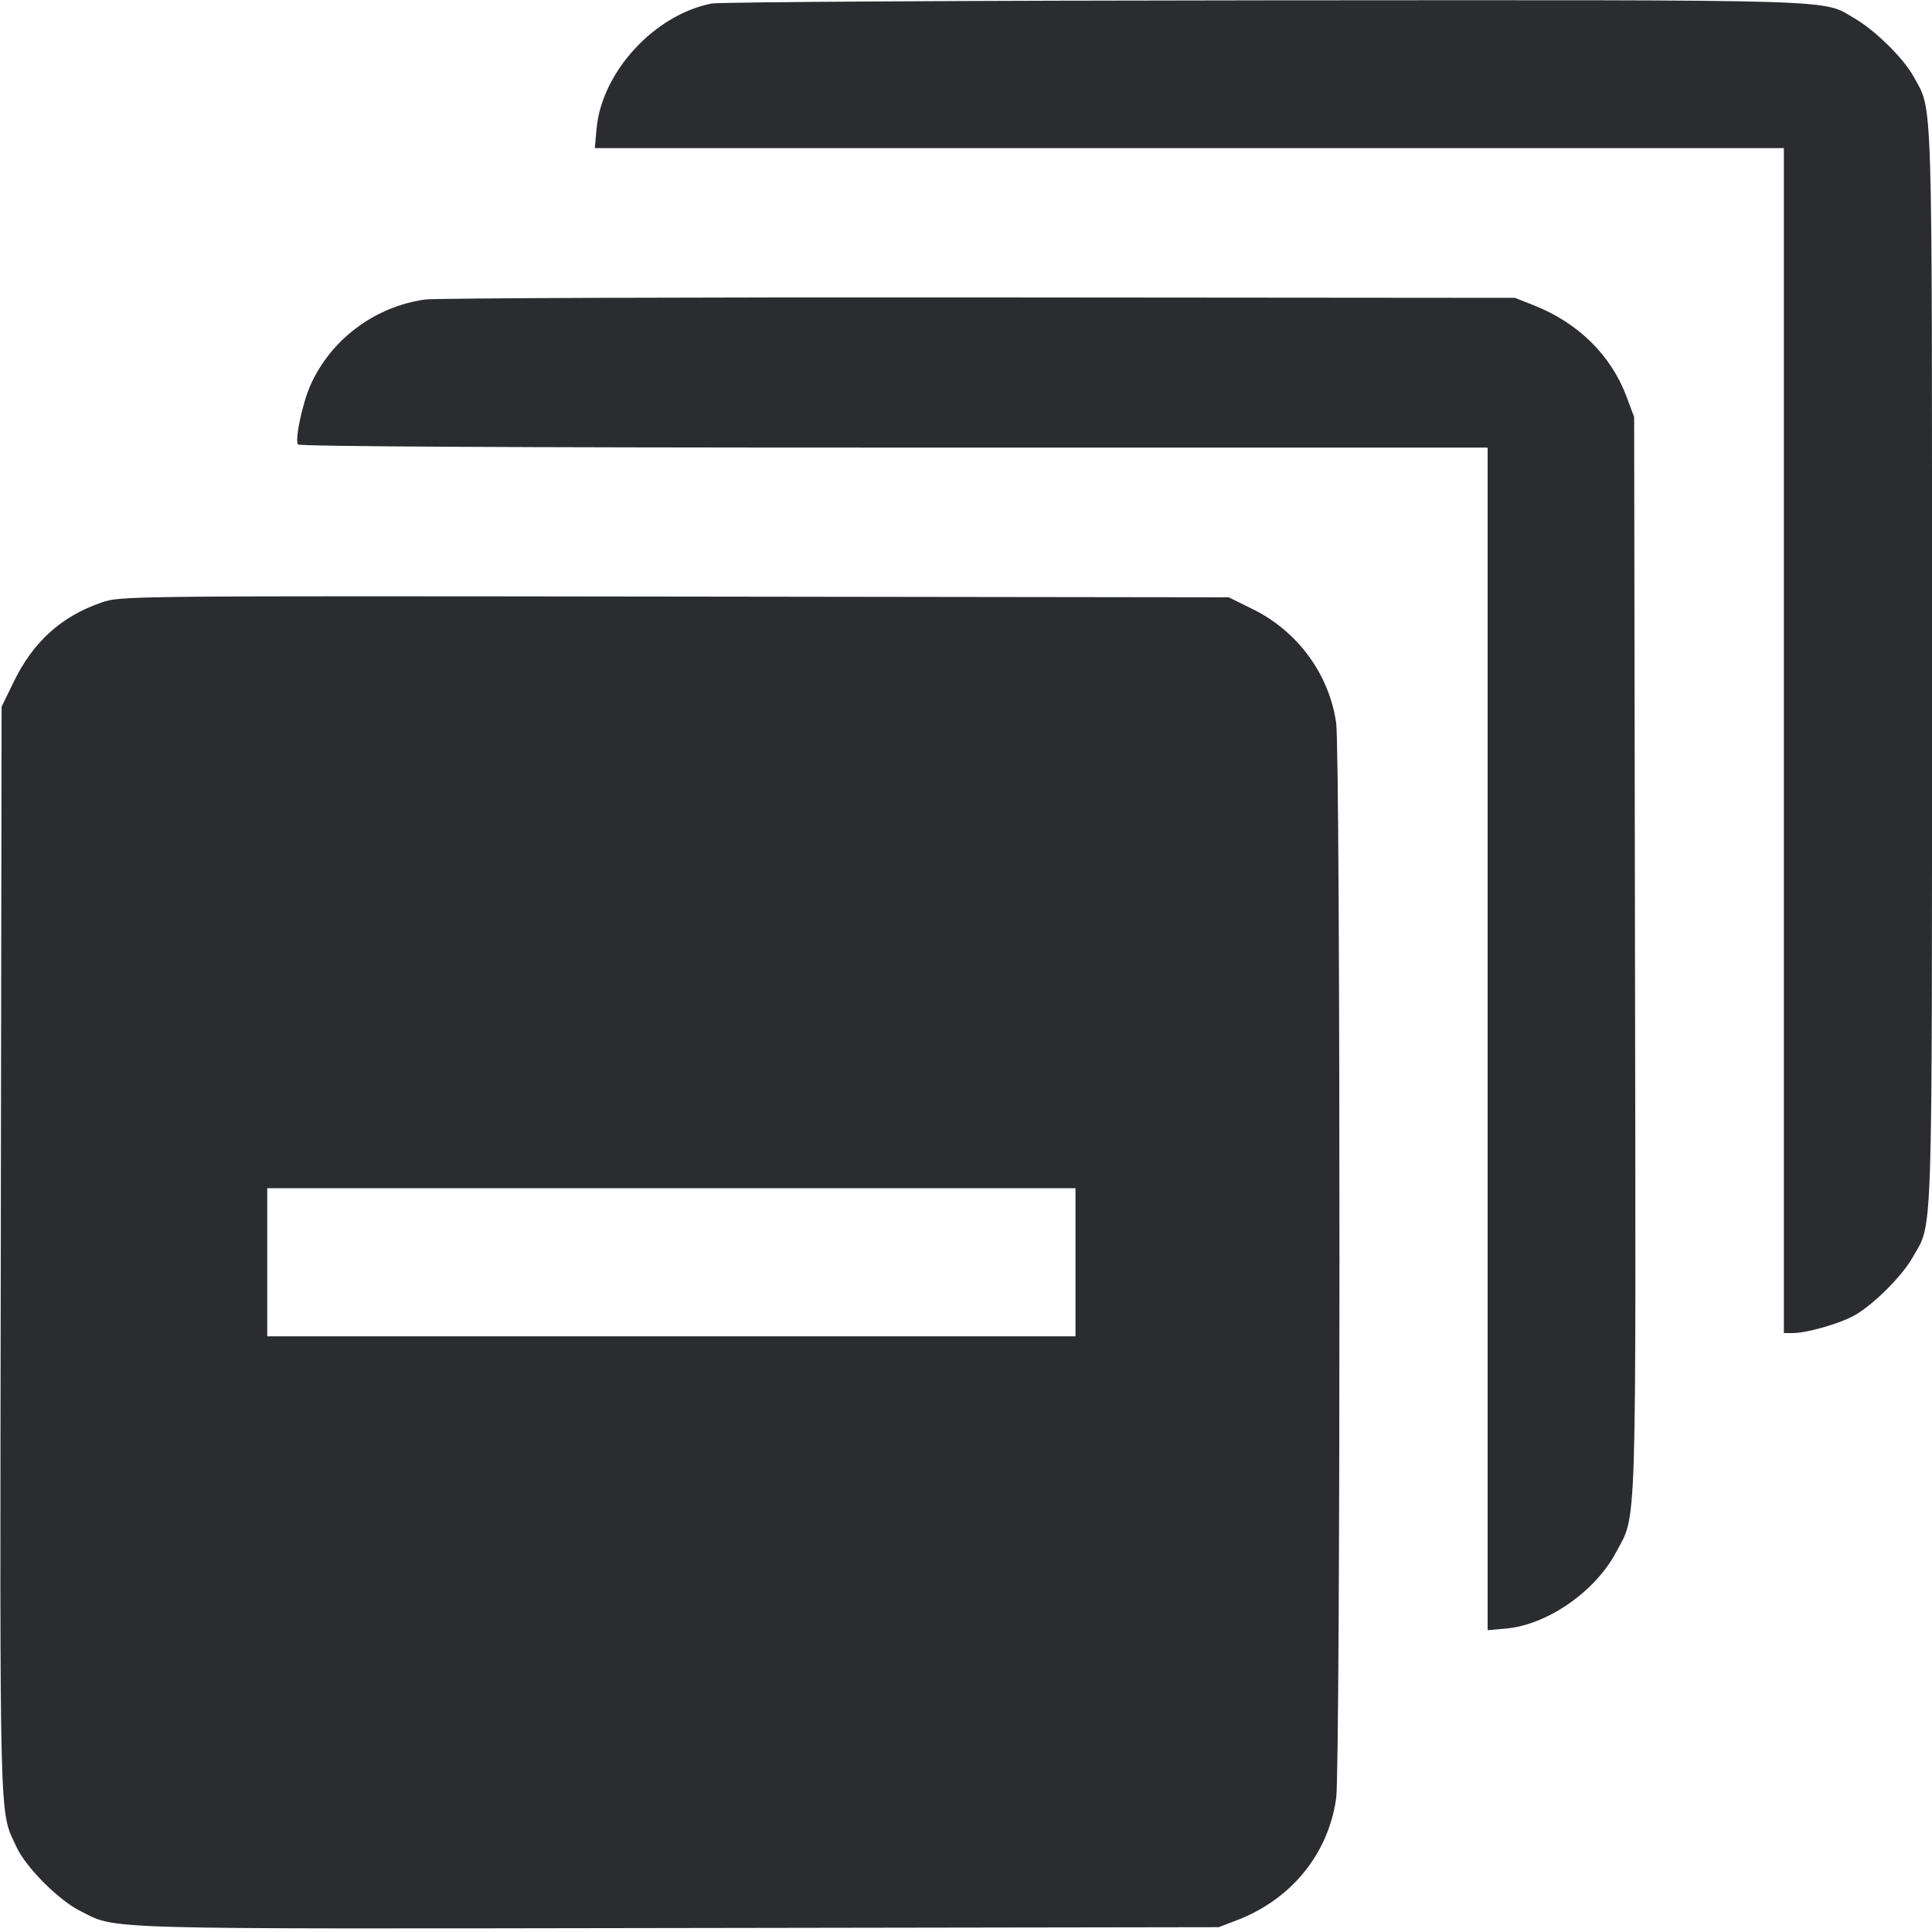 <svg width="52" height="52" viewBox="0 0 52 52" fill="none" xmlns="http://www.w3.org/2000/svg"><path d="M19.153 0.095 C 17.613 0.396,16.195 1.939,16.057 3.463 L 16.009 3.987 32.011 3.987 L 48.013 3.987 48.013 19.933 L 48.013 35.880 48.255 35.880 C 48.606 35.880,49.435 35.650,49.854 35.436 C 50.353 35.182,51.175 34.378,51.475 33.849 C 52.030 32.876,52.000 33.790,52.000 17.924 C 52.000 2.169,52.026 3.020,51.507 2.065 C 51.241 1.577,50.477 0.822,49.920 0.497 C 49.024 -0.027,49.860 -0.001,34.020 0.009 C 26.058 0.015,19.368 0.053,19.153 0.095 M11.440 8.061 C 10.085 8.253,8.905 9.135,8.356 10.368 C 8.140 10.853,7.934 11.826,8.018 11.962 C 8.052 12.017,13.696 12.047,24.055 12.047 L 40.040 12.047 40.040 27.962 L 40.040 43.877 40.540 43.832 C 41.646 43.732,42.931 42.841,43.495 41.783 C 44.060 40.721,44.032 41.612,44.006 25.677 L 43.983 11.223 43.777 10.672 C 43.364 9.566,42.477 8.691,41.297 8.223 L 40.777 8.017 26.347 8.005 C 18.410 7.999,11.702 8.024,11.440 8.061 M2.734 16.216 C 1.642 16.593,0.888 17.277,0.358 18.373 L 0.043 19.023 0.021 33.664 C -0.004 49.497,-0.025 48.702,0.447 49.719 C 0.698 50.258,1.569 51.134,2.147 51.427 C 3.162 51.941,2.385 51.918,18.263 51.893 L 32.803 51.870 33.289 51.684 C 34.755 51.123,35.749 49.903,35.963 48.403 C 36.082 47.572,36.081 20.282,35.963 19.457 C 35.774 18.147,34.931 16.995,33.723 16.398 L 33.072 16.077 18.161 16.057 C 3.324 16.038,3.247 16.039,2.734 16.216 M28.947 33.973 L 28.947 35.967 18.070 35.967 L 7.193 35.967 7.193 33.973 L 7.193 31.980 18.070 31.980 L 28.947 31.980 28.947 33.973 " fill="#2B2C30" stroke="none" fill-rule="evenodd"></path></svg>